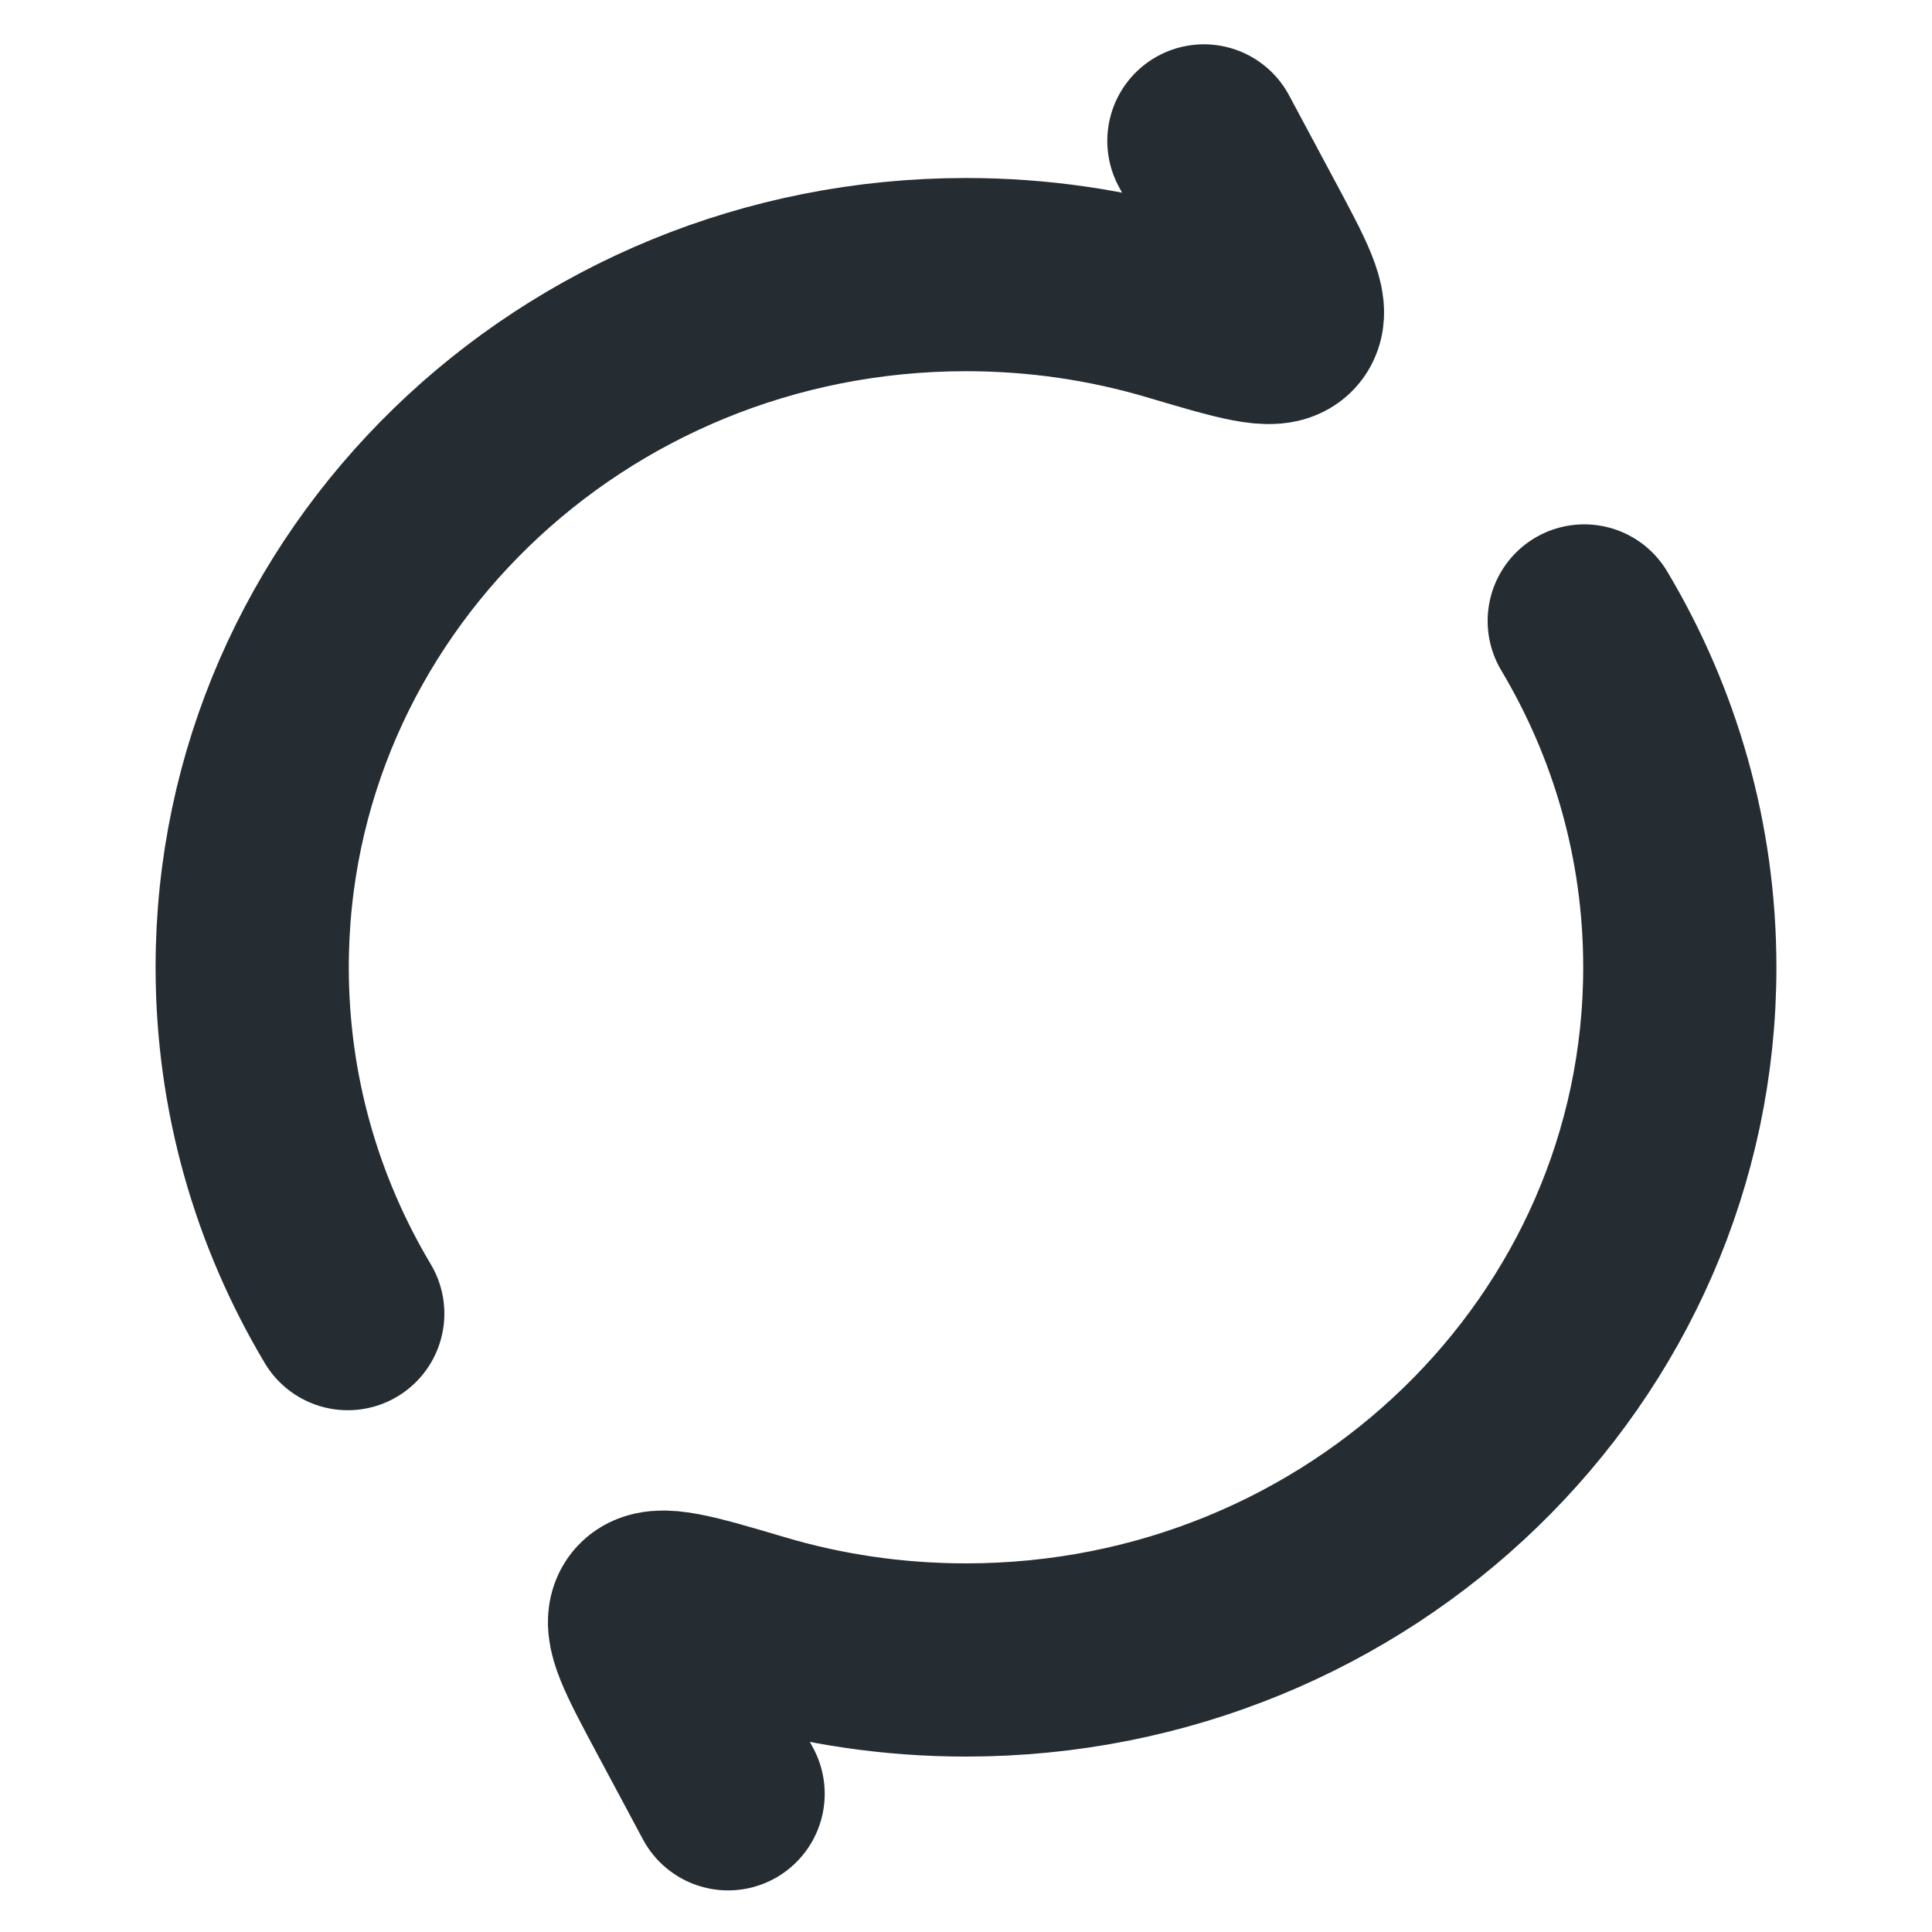 <svg width="15" height="15" viewBox="0 0 15 15" fill="none" xmlns="http://www.w3.org/2000/svg">
<path d="M9.347 1.094L9.696 1.746C9.932 2.186 10.05 2.407 9.972 2.501C9.894 2.596 9.637 2.519 9.123 2.367C8.61 2.214 8.065 2.132 7.5 2.132C4.439 2.132 1.958 4.54 1.958 7.51C1.958 8.49 2.228 9.408 2.7 10.199M5.653 13.927L5.304 13.275C5.068 12.834 4.95 12.614 5.028 12.519C5.106 12.425 5.363 12.501 5.877 12.653C6.39 12.806 6.935 12.888 7.5 12.888C10.561 12.888 13.042 10.48 13.042 7.51C13.042 6.531 12.772 5.612 12.3 4.821" stroke="#252C32" stroke-width="1.5" stroke-linecap="round" stroke-linejoin="round"/>
</svg>
